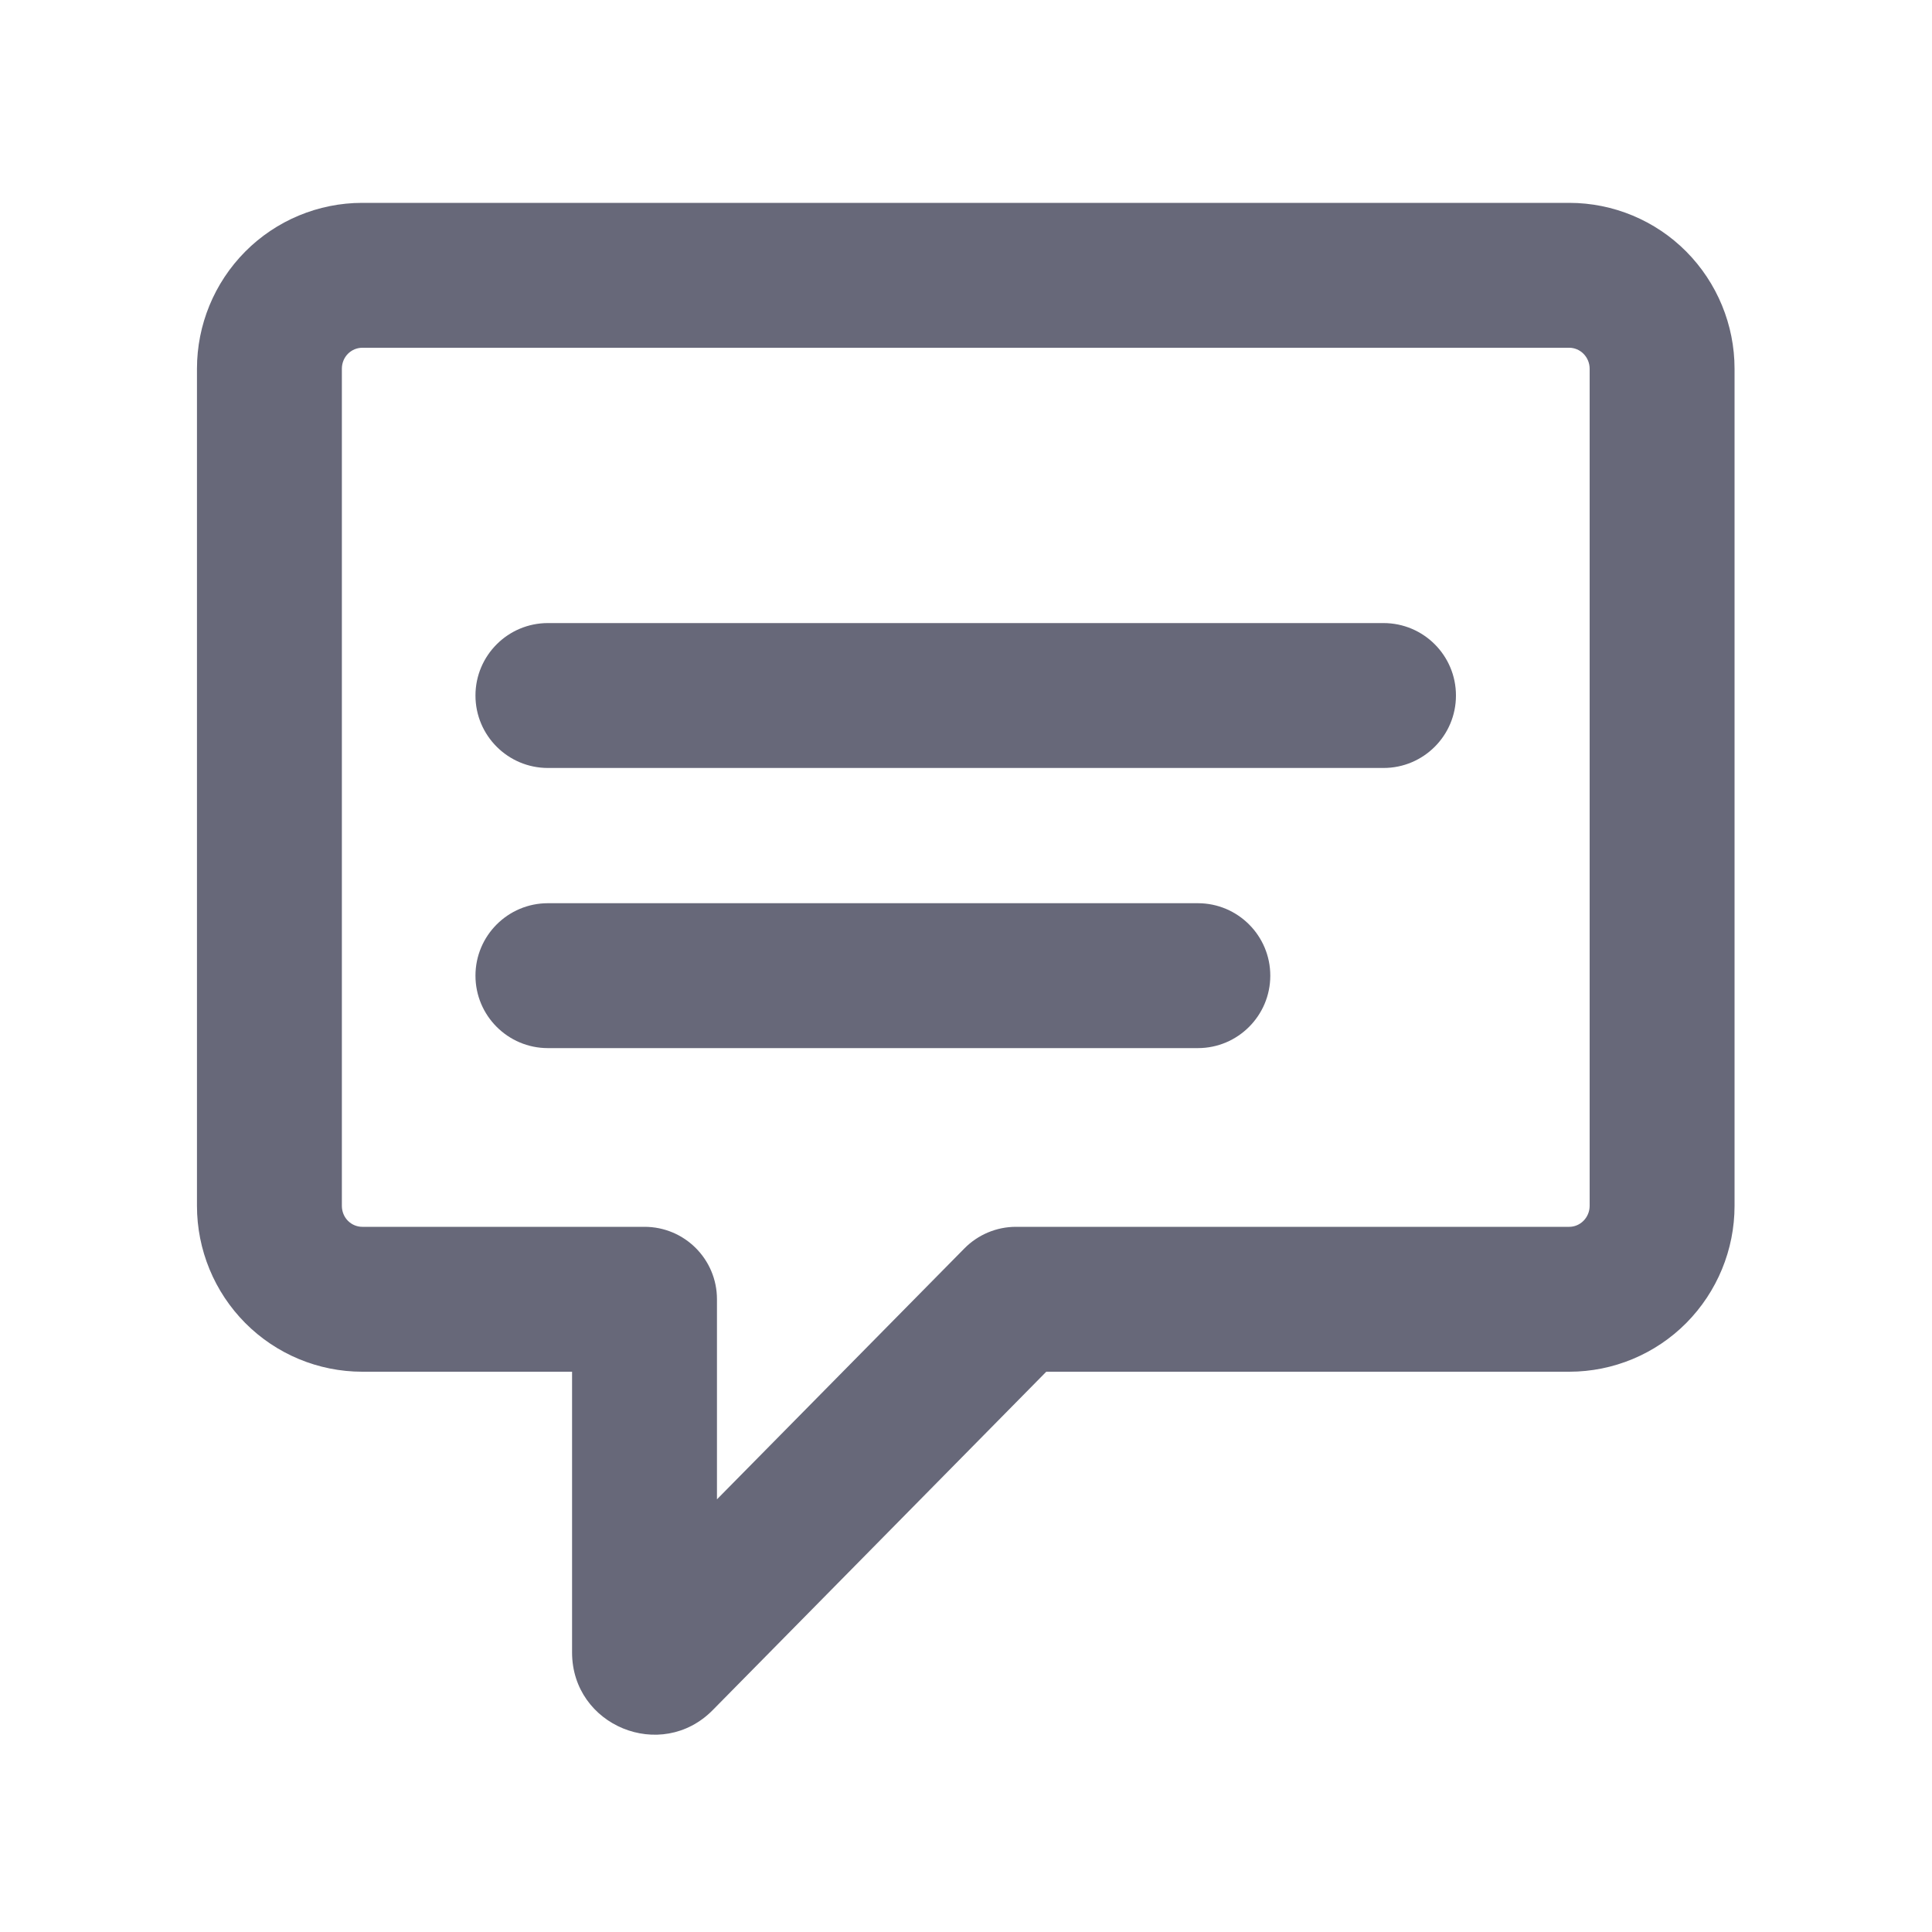 <svg width="20" height="20" viewBox="0 0 20 20" fill="none" xmlns="http://www.w3.org/2000/svg">
<path fill-rule="evenodd" clip-rule="evenodd" d="M3.75 3.6C3.696 3.6 3.642 3.622 3.602 3.662C3.562 3.702 3.539 3.758 3.539 3.817V12.483C3.539 12.542 3.562 12.598 3.602 12.638C3.642 12.678 3.696 12.7 3.75 12.7H6.672C7.087 12.7 7.422 13.036 7.422 13.45V15.521L9.983 12.924C10.124 12.781 10.316 12.7 10.517 12.7H16.245C16.299 12.7 16.352 12.678 16.392 12.638C16.432 12.598 16.456 12.542 16.456 12.483V3.817C16.456 3.758 16.432 3.702 16.392 3.662C16.352 3.622 16.299 3.6 16.245 3.6H3.75ZM2.539 2.604C2.859 2.282 3.295 2.1 3.75 2.1H16.245C16.7 2.1 17.136 2.282 17.456 2.604C17.776 2.927 17.956 3.363 17.956 3.817V12.483C17.956 12.937 17.776 13.373 17.456 13.696C17.136 14.018 16.7 14.2 16.245 14.2H10.831L7.378 17.703C6.844 18.244 5.922 17.866 5.922 17.106V14.2H3.75C3.295 14.2 2.859 14.018 2.539 13.696C2.218 13.373 2.039 12.937 2.039 12.483V3.817C2.039 3.363 2.218 2.927 2.539 2.604ZM4.922 7.2C4.922 6.786 5.258 6.45 5.672 6.45H14.322C14.737 6.45 15.072 6.786 15.072 7.2C15.072 7.614 14.737 7.95 14.322 7.95H5.672C5.258 7.95 4.922 7.614 4.922 7.2ZM4.922 10.1C4.922 9.686 5.258 9.35 5.672 9.35H12.4C12.814 9.35 13.15 9.686 13.15 10.1C13.15 10.514 12.814 10.85 12.4 10.85H5.672C5.258 10.85 4.922 10.514 4.922 10.1Z" fill="#676879"/>
</svg>
